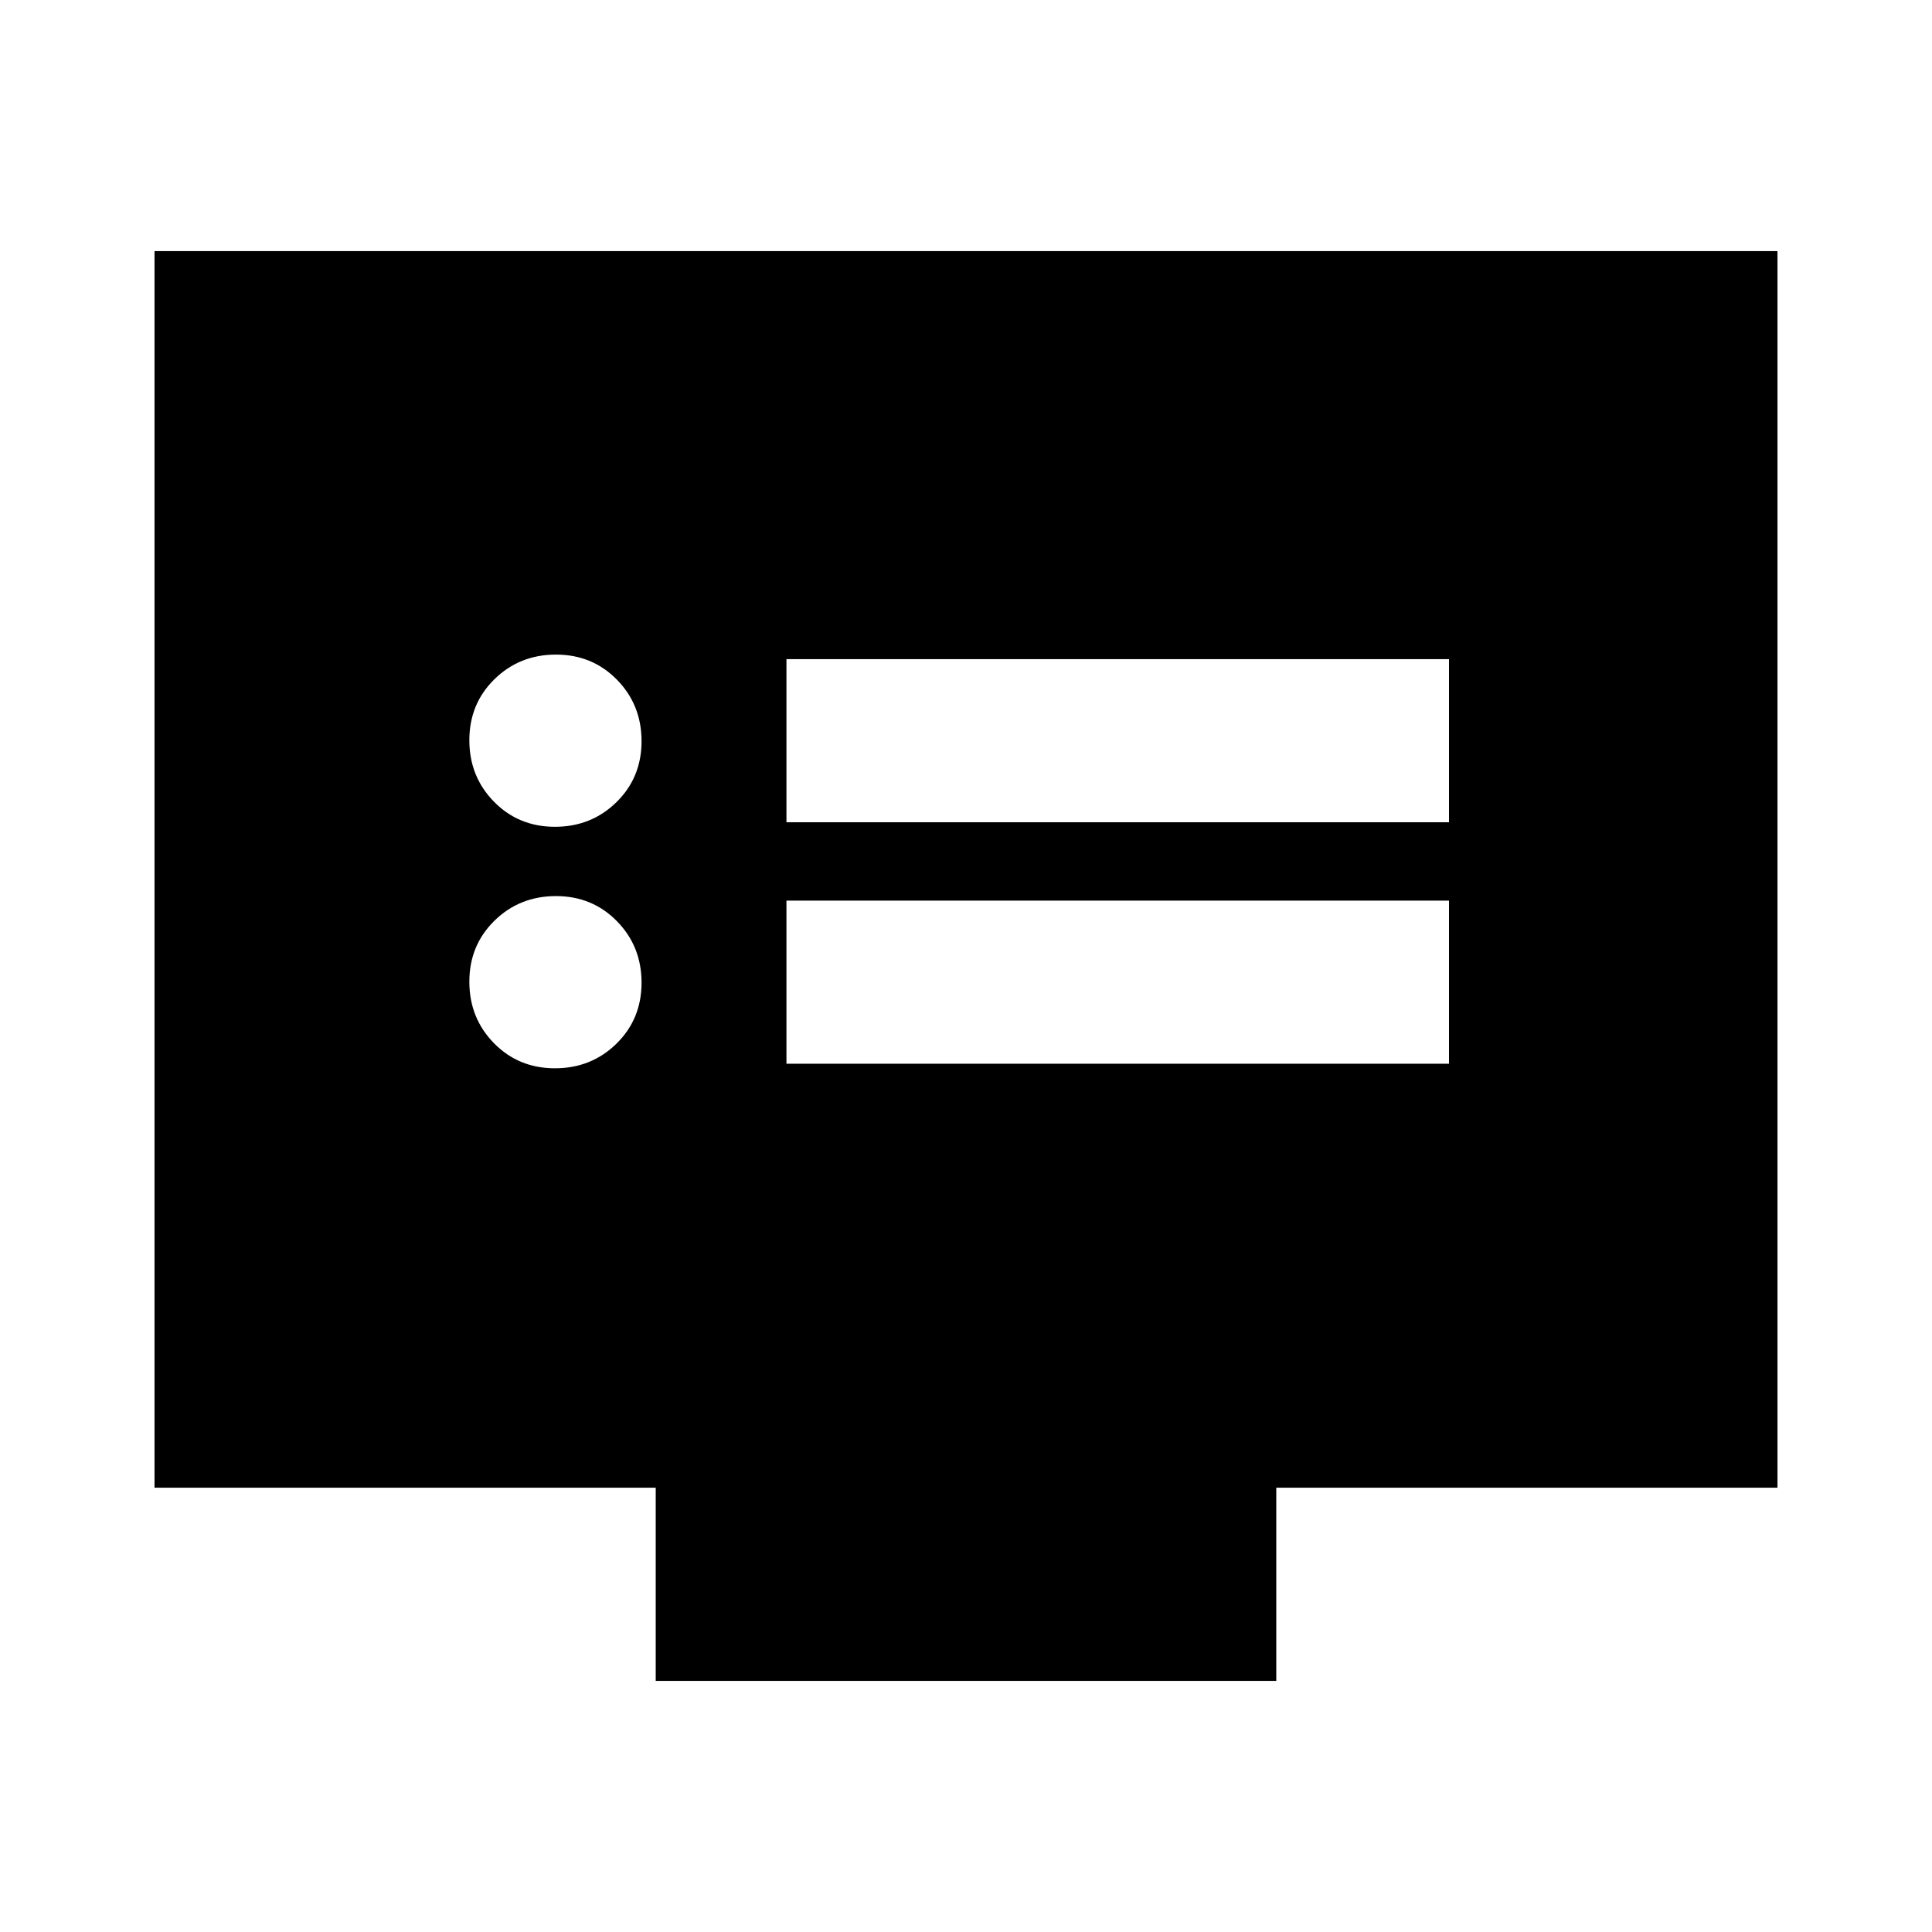 <svg xmlns="http://www.w3.org/2000/svg" height="20" viewBox="0 -960 960 960" width="20"><path d="M275.75-429.174q18.076 0 30.555-12.228 12.478-12.228 12.478-30.305 0-18.076-12.228-30.554-12.228-12.479-30.305-12.479-18.076 0-30.555 12.228-12.478 12.229-12.478 30.305 0 18.077 12.228 30.555 12.228 12.478 30.305 12.478Zm0-120q18.076 0 30.555-12.228 12.478-12.228 12.478-30.305 0-18.076-12.228-30.554-12.228-12.479-30.305-12.479-18.076 0-30.555 12.228-12.478 12.229-12.478 30.305 0 18.077 12.228 30.555 12.228 12.478 30.305 12.478Zm115.033 117.739H720v-81.044H390.783v81.044Zm0-120H720v-81.044H390.783v81.044Zm-64.957 426.653v-96H76.782v-614.436h806.436v614.436H634.174v96H325.826Z"/></svg>